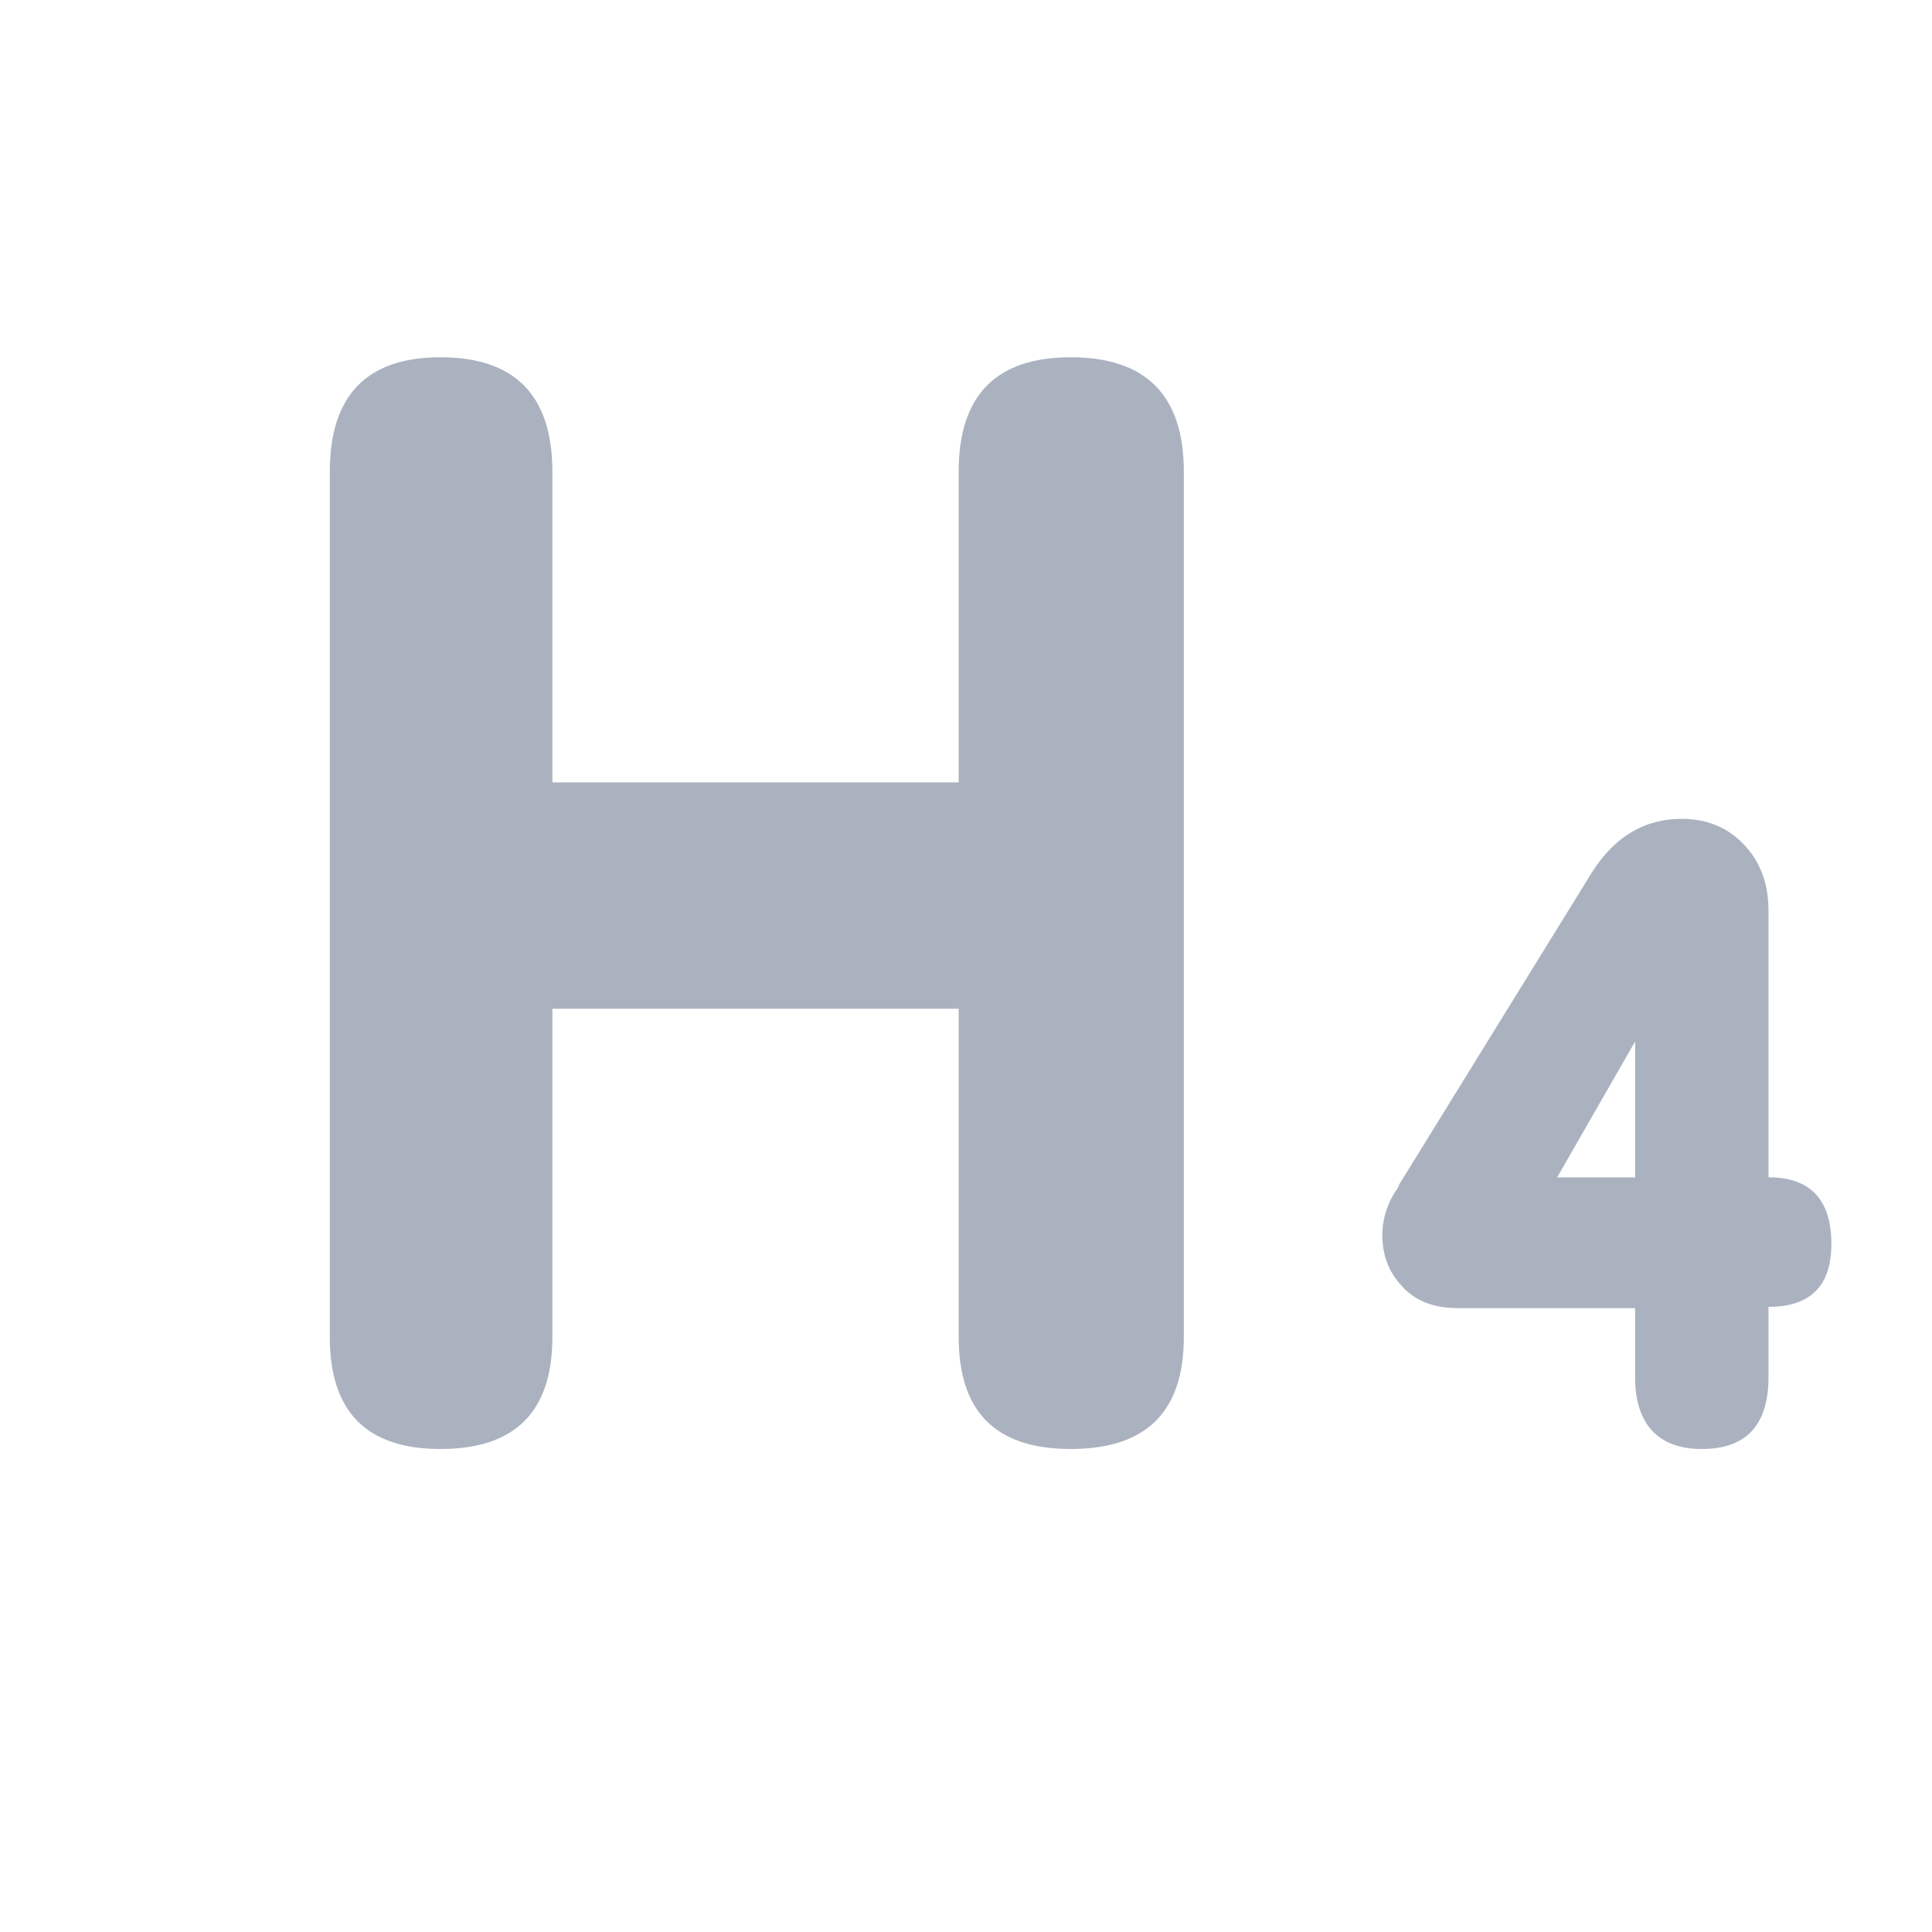 <svg
  xmlns="http://www.w3.org/2000/svg"
  xmlns:xlink="http://www.w3.org/1999/xlink"
  zoomAndPan="magnify"
  viewBox="0 0 24 24"
  width="1em"
  height="1em"
  stroke-width="0"
  preserveAspectRatio="xMidYMid meet"
  version="1.0"
>
  <defs><g /></defs>
  <g fill="#abb2bf" fill-opacity="1">
    <g transform="translate(3.8, 18)">
      <g>
        <path
          d="M 8.109 -12.141 C 8.109 -13.086 8.57 -13.562 9.5 -13.562 C 10.438 -13.562 10.906 -13.086 10.906 -12.141 L 10.906 -1.391 C 10.906 -0.461 10.438 0 9.5 0 C 8.57 0 8.109 -0.461 8.109 -1.391 L 8.109 -5.469 L 3.062 -5.469 L 3.062 -1.391 C 3.062 -0.461 2.598 0 1.672 0 C 0.754 0 0.297 -0.461 0.297 -1.391 L 0.297 -12.141 C 0.297 -13.086 0.754 -13.562 1.672 -13.562 C 2.598 -13.562 3.062 -13.086 3.062 -12.141 L 3.062 -8.281 L 8.109 -8.281 Z M 8.109 -12.141 "
        />
      </g>
    </g>
  </g>
  <g fill="#abb2bf" fill-opacity="1">
    <g transform="translate(17, 18)">
      <g>
        <path
          d="M 4.969 -6.688 L 4.969 -3.375 C 5.488 -3.375 5.75 -3.098 5.75 -2.547 C 5.75 -2.023 5.488 -1.766 4.969 -1.766 L 4.969 -0.891 C 4.969 -0.297 4.691 0 4.141 0 C 3.879 0 3.676 -0.07 3.531 -0.219 C 3.383 -0.375 3.312 -0.598 3.312 -0.891 L 3.312 -1.75 L 1.109 -1.75 C 0.816 -1.75 0.586 -1.836 0.422 -2.016 C 0.254 -2.191 0.172 -2.406 0.172 -2.656 C 0.172 -2.875 0.242 -3.082 0.391 -3.281 L 0.359 -3.25 L 2.781 -7.172 C 3.062 -7.609 3.43 -7.828 3.891 -7.828 C 4.203 -7.828 4.457 -7.723 4.656 -7.516 C 4.863 -7.305 4.969 -7.031 4.969 -6.688 Z M 3.312 -5.062 L 2.344 -3.375 L 3.312 -3.375 Z M 3.312 -5.062 "
        />
      </g>
    </g>
  </g>
</svg>
